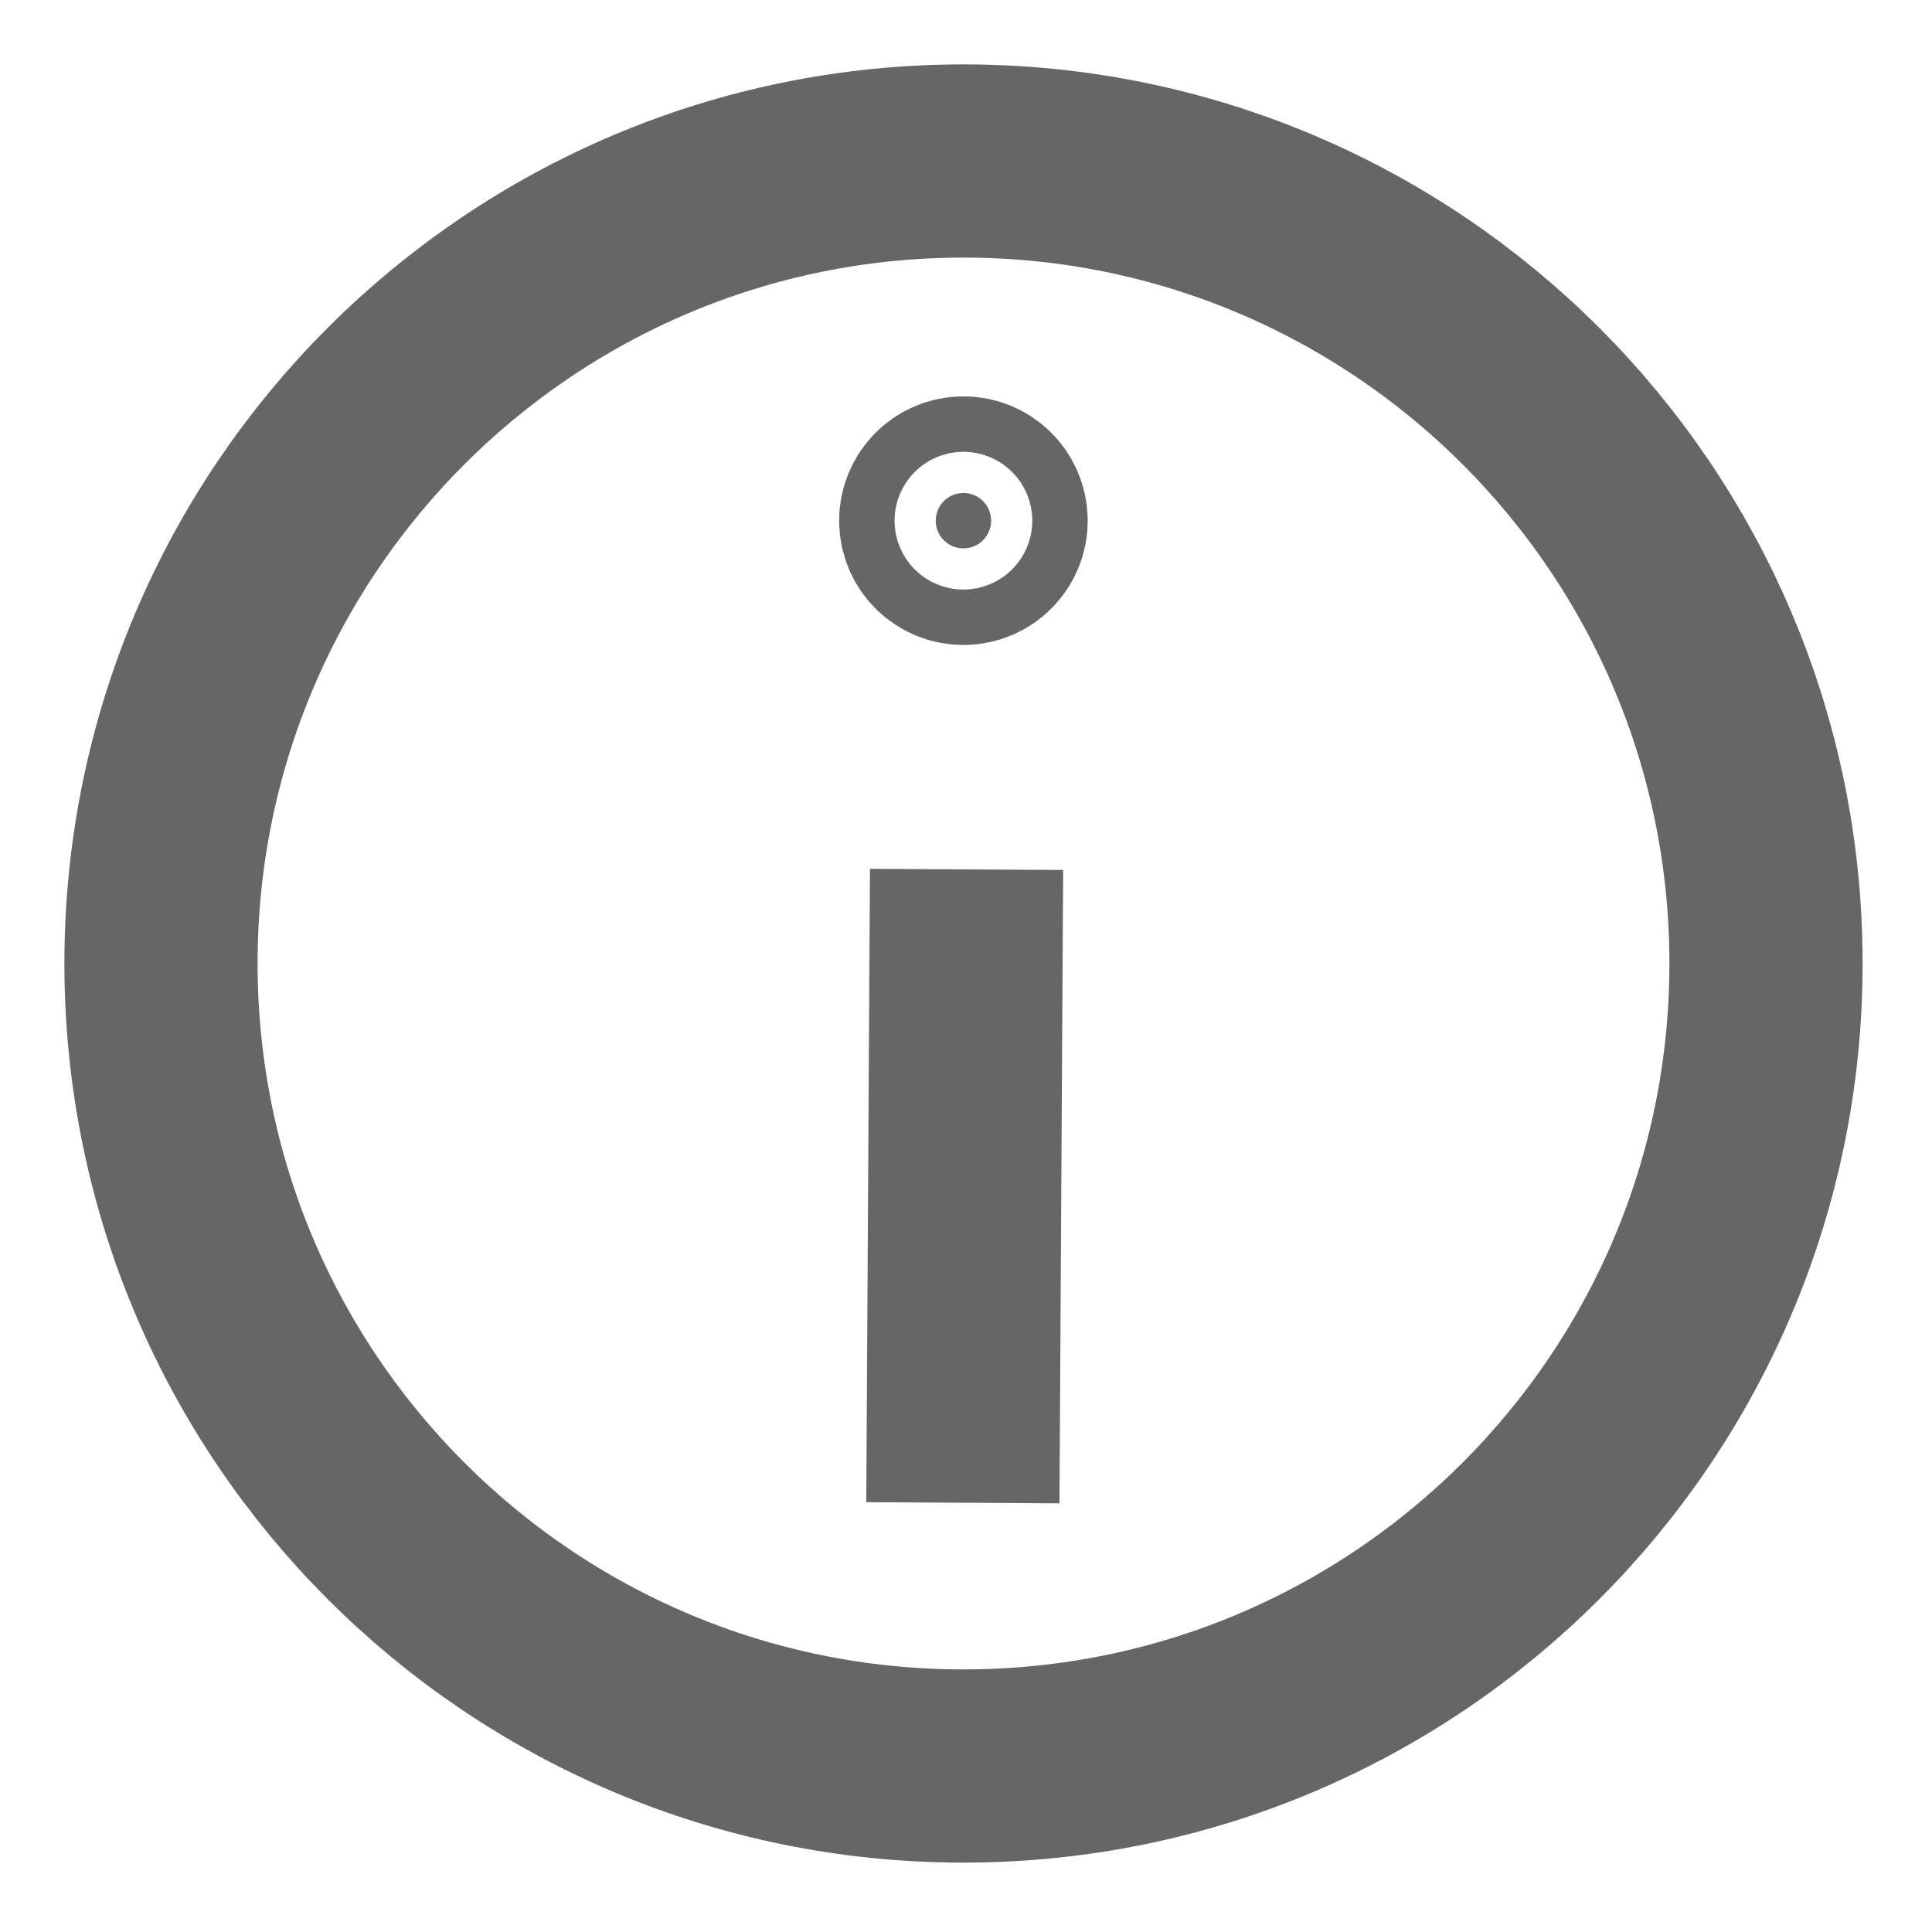 <svg xmlns="http://www.w3.org/2000/svg" width="12" height="12" viewBox="0 0 12 12" fill="none">
<g clip-path="url(#clip0_6325_35099)">
<path d="M5.984 10.969C8.737 10.969 10.969 8.737 10.969 5.984C10.969 3.232 8.737 1 5.984 1C3.232 1 1 3.232 1 5.984C1 8.737 3.232 10.969 5.984 10.969Z" stroke="#666666" stroke-width="1.2" stroke-miterlimit="10" stroke-linecap="square"/>
<path d="M5.984 3.406C6.079 3.406 6.156 3.329 6.156 3.234C6.156 3.139 6.079 3.062 5.984 3.062C5.889 3.062 5.812 3.139 5.812 3.234C5.812 3.329 5.889 3.406 5.984 3.406Z" fill="#666666" stroke="#666666" stroke-width="1.2" stroke-miterlimit="10" stroke-linecap="square"/>
<path d="M6 6L5.984 8.734" stroke="#666666" stroke-width="1.2" stroke-miterlimit="10" stroke-linecap="square"/>
</g>
<defs>
<clipPath id="clip0_6325_35099">
<rect width="12" height="12" fill="white"/>
</clipPath>
</defs>
</svg>